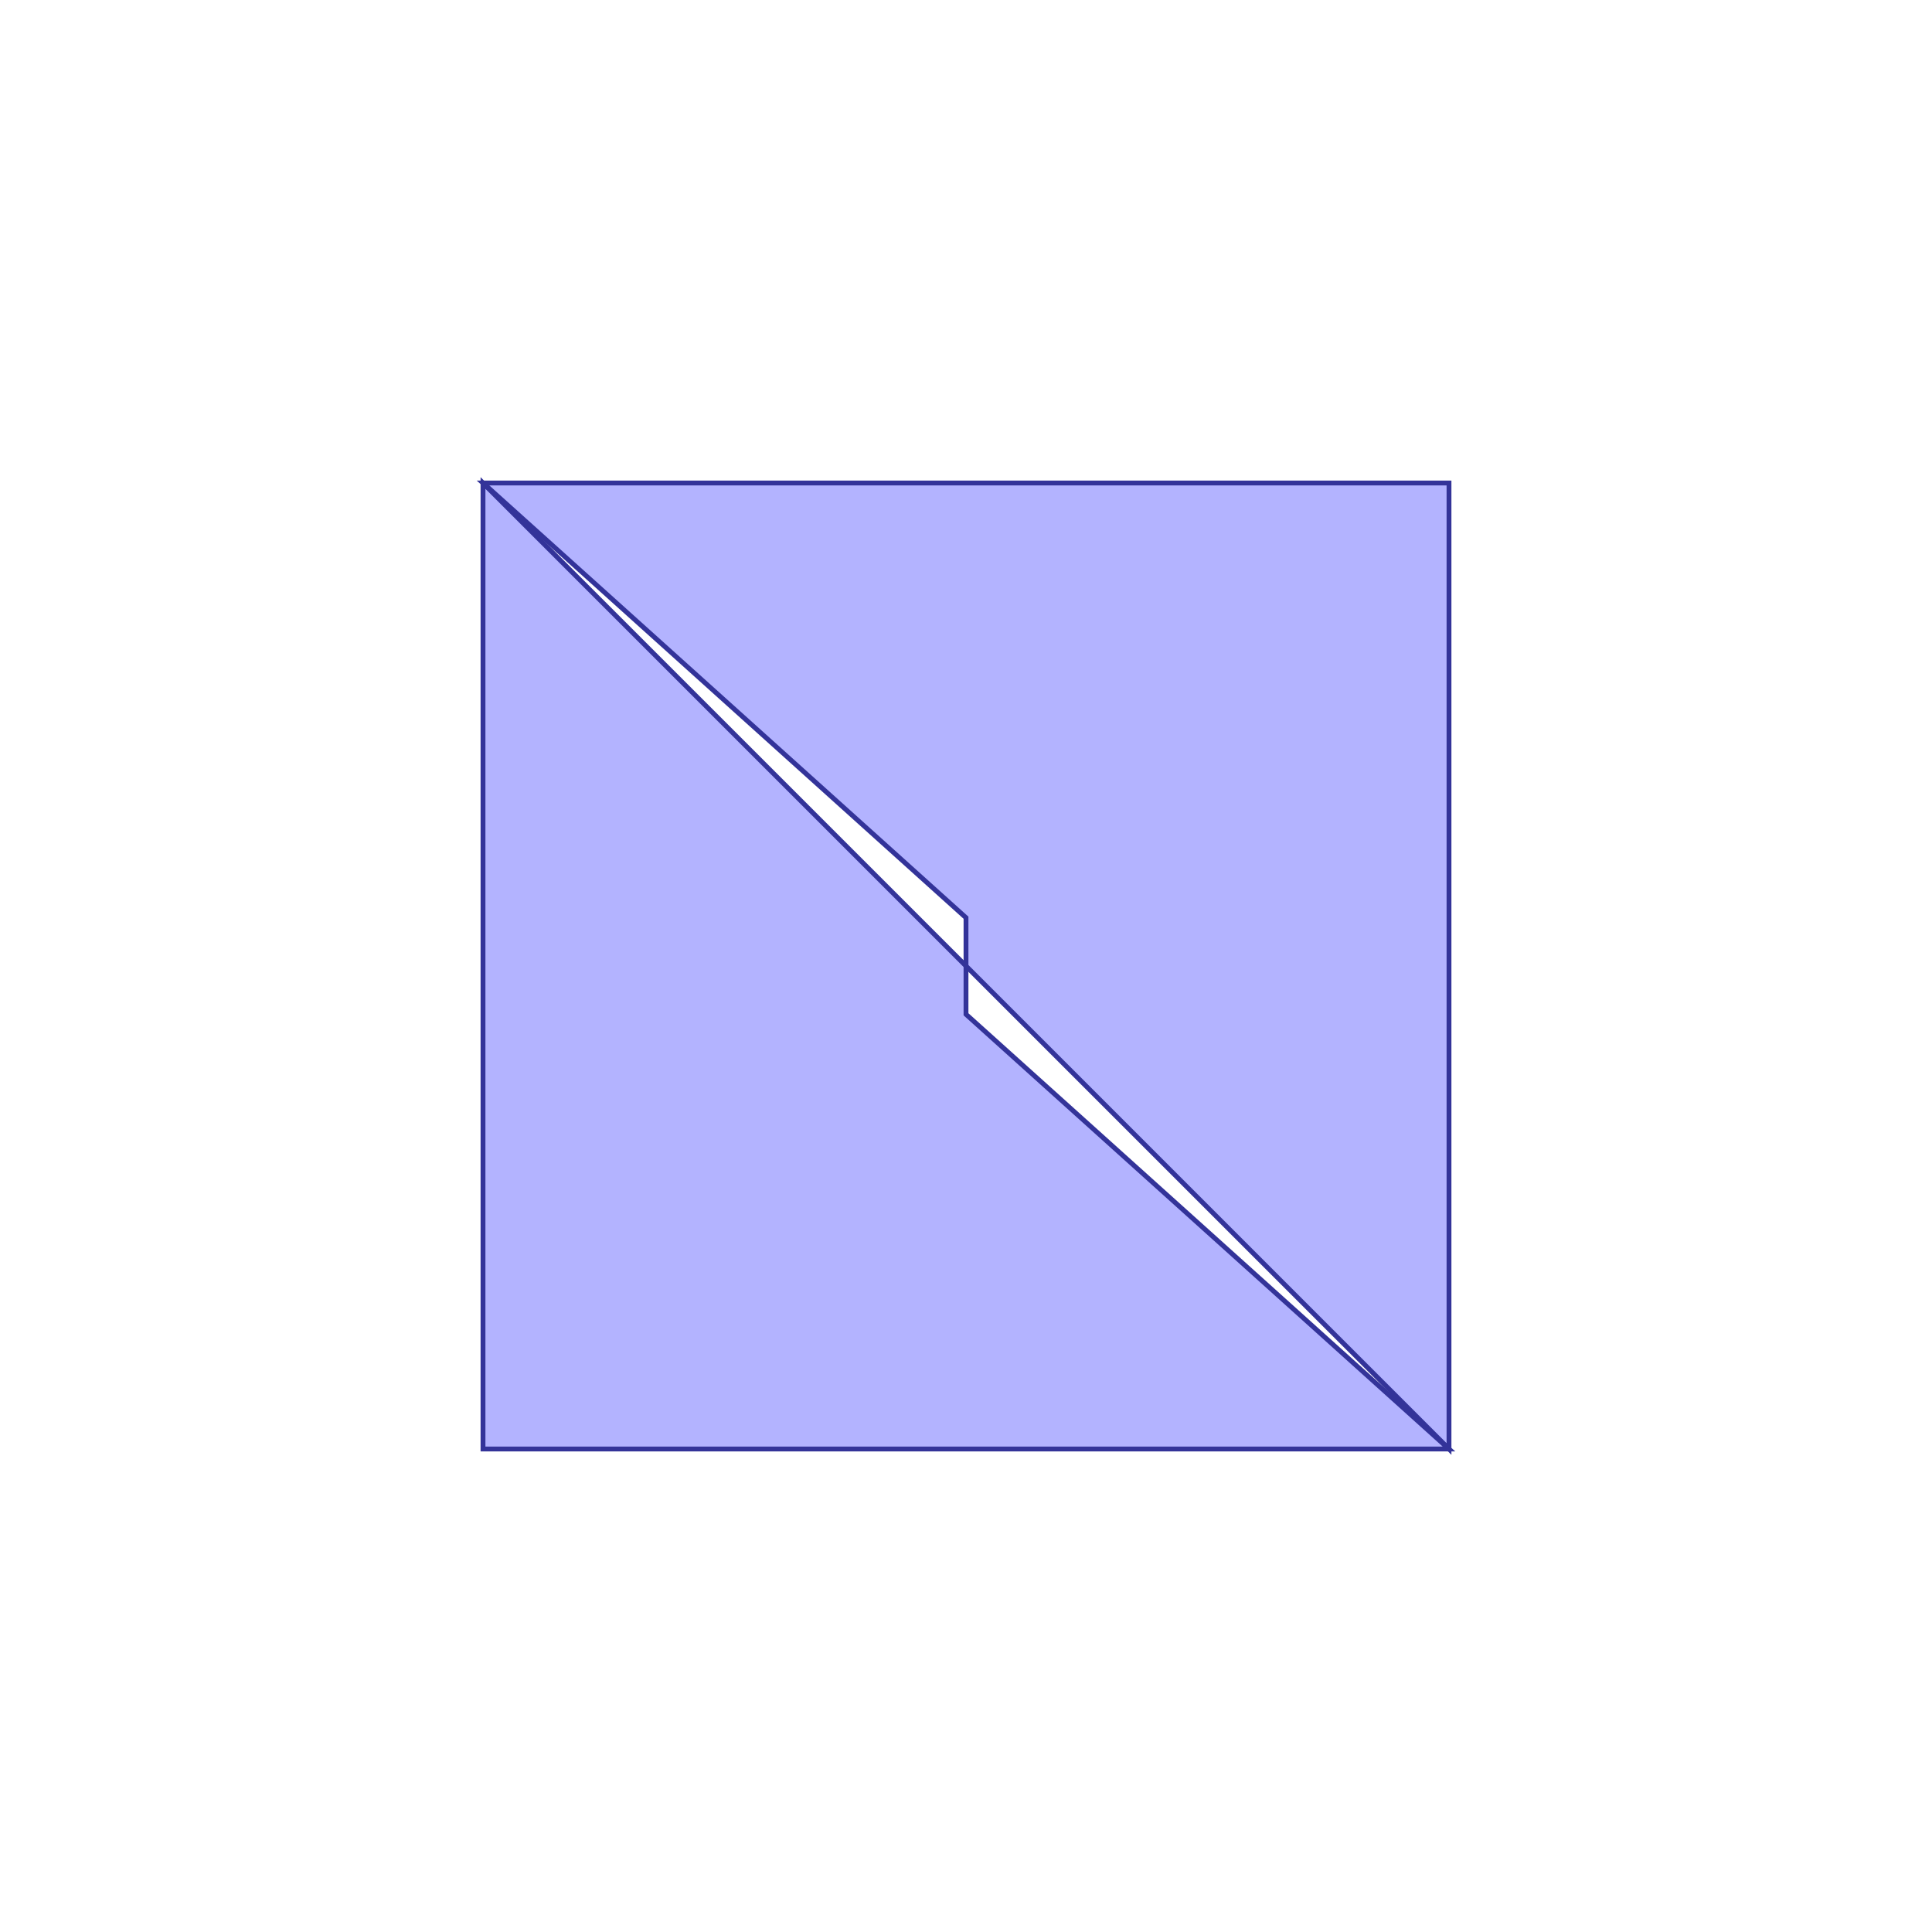 <?xml version="1.0" standalone="no"?>
<!DOCTYPE svg PUBLIC "-//W3C//DTD SVG 1.1//EN"
"http://www.w3.org/Graphics/SVG/1.1/DTD/svg11.dtd">
<svg  version="1.1" xmlns="http://www.w3.org/2000/svg" xmlns:xlink="http://www.w3.org/1999/xlink" viewBox="0 0 40 40">
<g title="A + B (CGAL EPECK)" fill-rule="evenodd">
<path d="M 10.0,10.0 L 20.0,19.0 L 20.0,20.0 L 30.0,30.0 L 30.0,10.0 L 10.0,10.0 z" style="fill-opacity:0.3;fill:rgb(0,0,255);stroke:rgb(51,51,153);stroke-width:0.1" />
<path d="M 10.0,10.0 L 10.0,30.0 L 30.0,30.0 L 20.0,21.0 L 20.0,20.0 L 10.0,10.0 z" style="fill-opacity:0.3;fill:rgb(0,0,255);stroke:rgb(51,51,153);stroke-width:0.1" />
</g></svg>